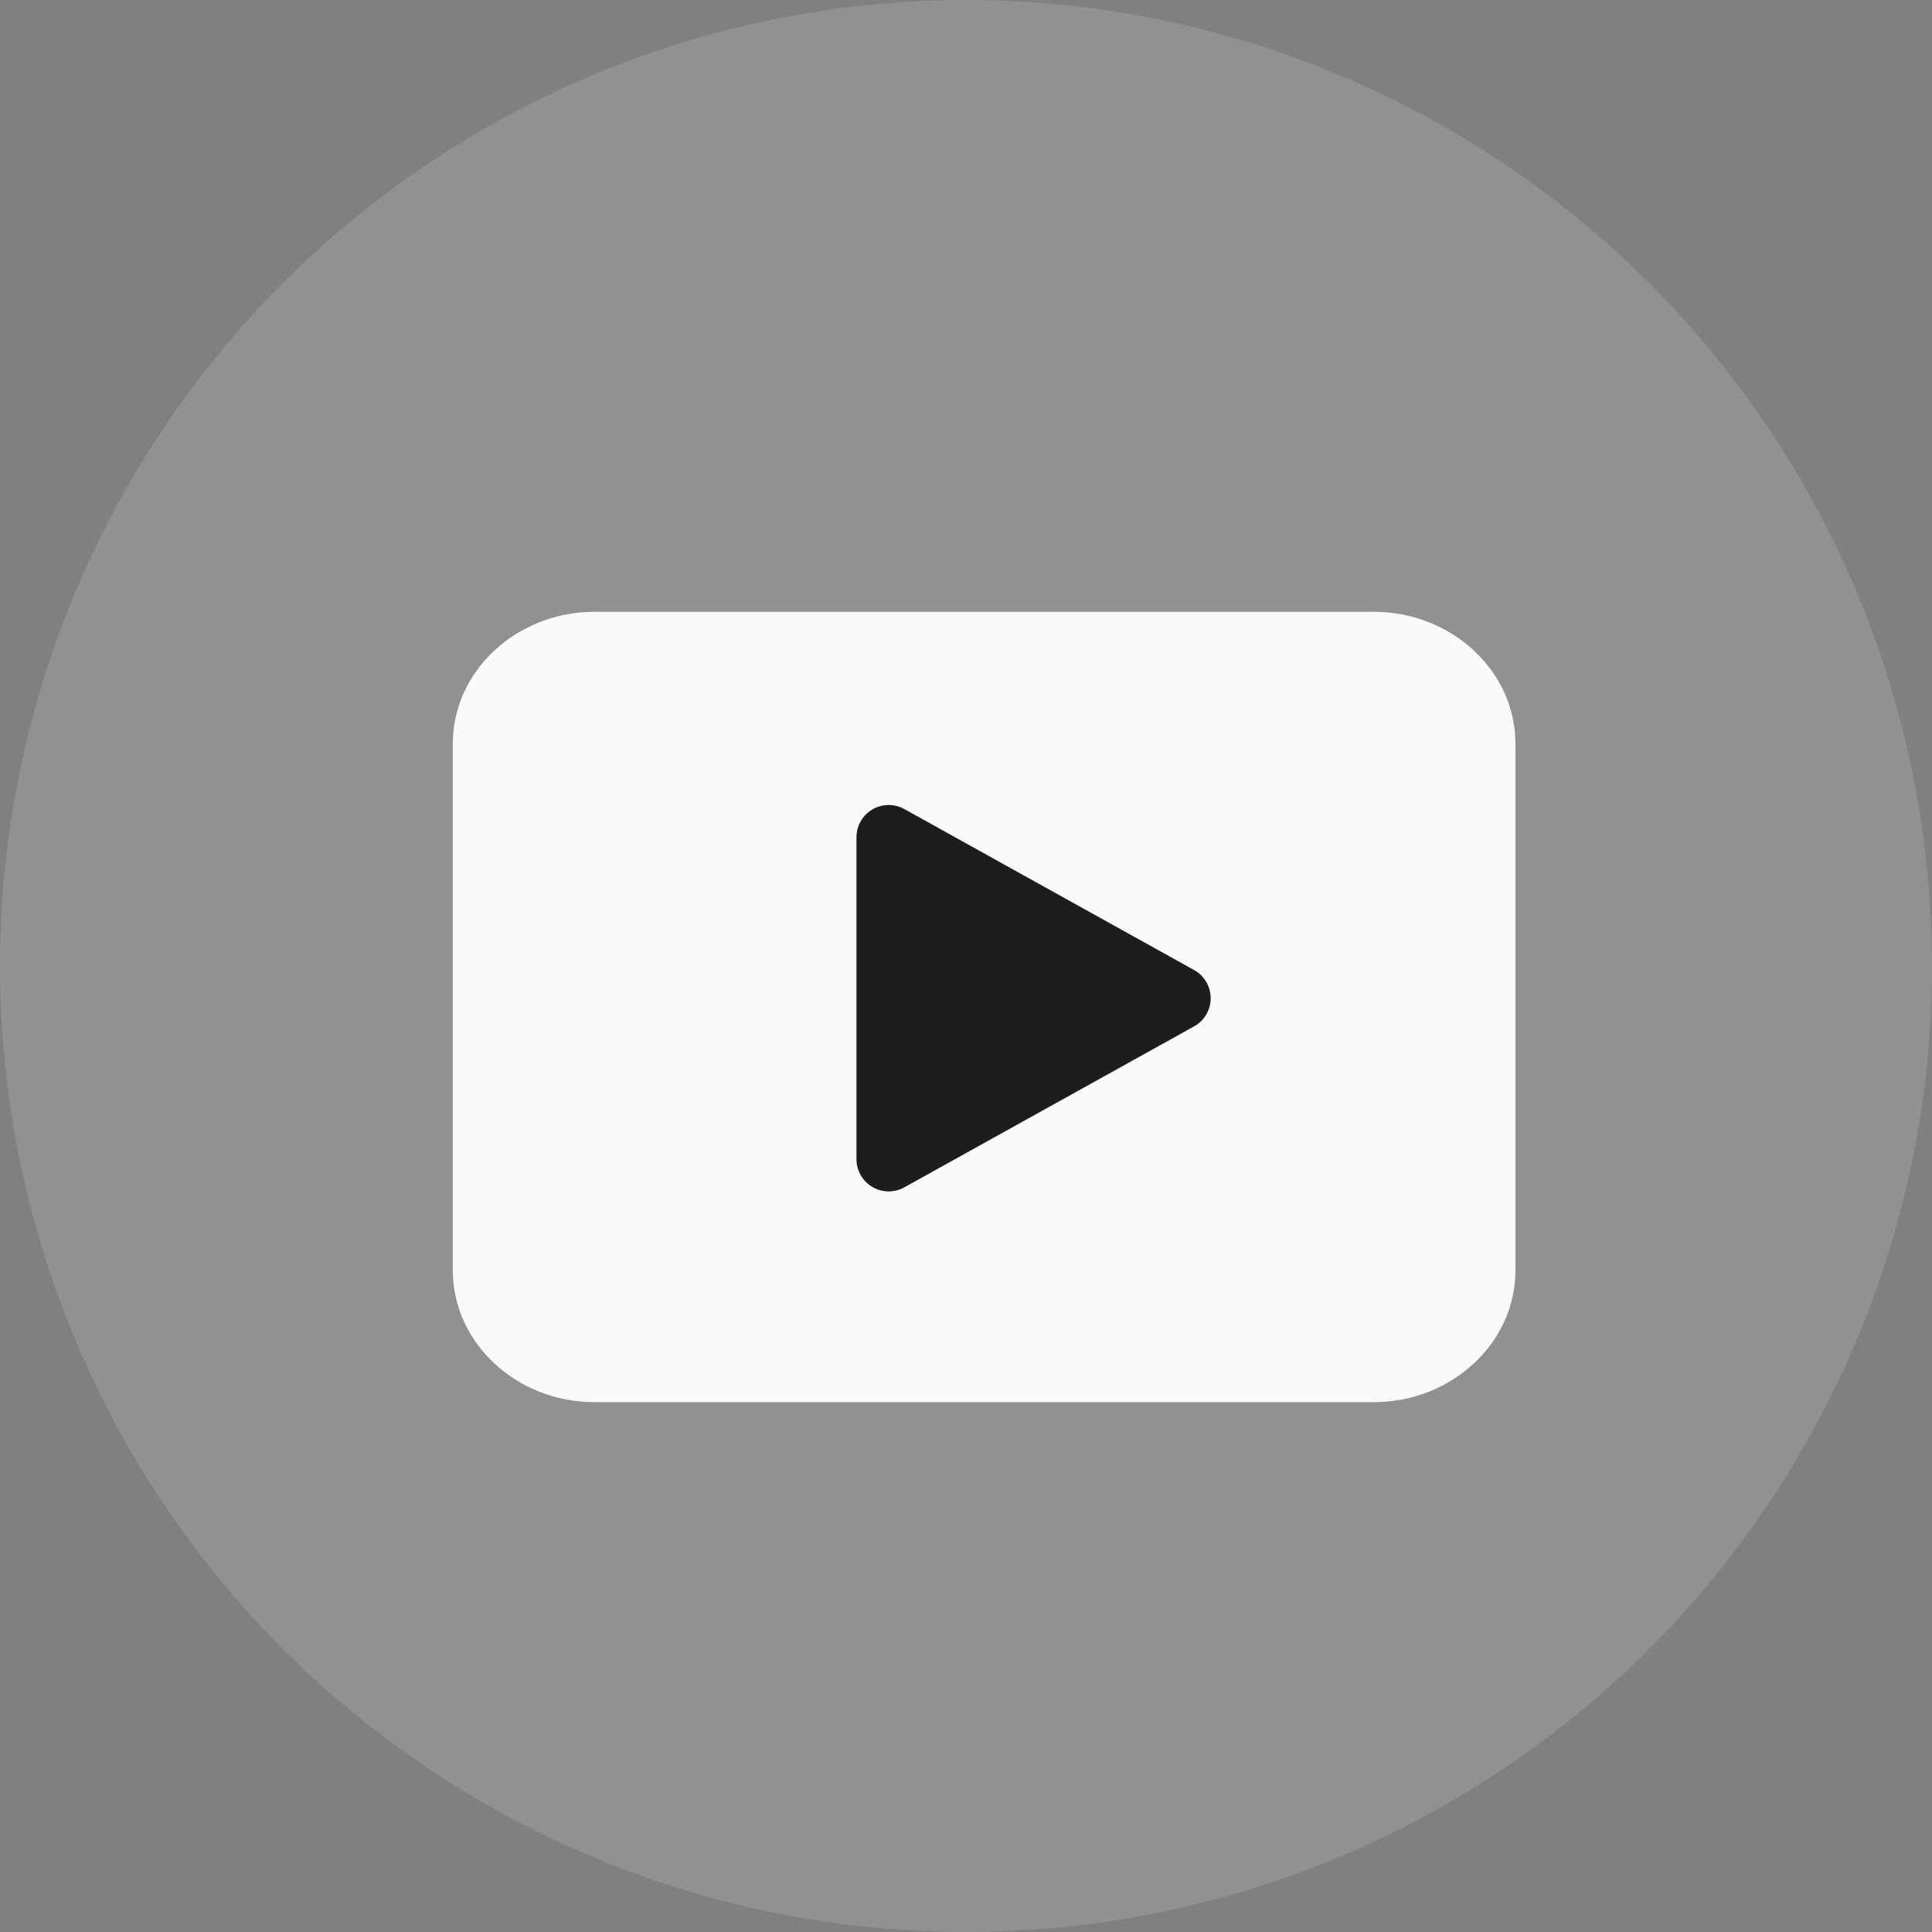 
<svg width='45' height='45' viewBox='0 0 45 45' fill='none' xmlns='http://www.w3.org/2000/svg'><rect x="0" y="0" width="45" height="45" fill="#808080" stroke="none"/><circle opacity='0.15' cx='22.5' cy='22.5' r='22.5' fill='#F5F5F7'/><path d='M31.997 32.659H13.847C12.032 32.659 10.547 31.279 10.547 29.591V17.318C10.547 15.631 12.032 14.25 13.847 14.25H31.997C33.812 14.25 35.297 15.631 35.297 17.318V29.591C35.297 31.279 33.812 32.659 31.997 32.659Z' fill='#FAFAFA'/><path d='M20.699 19.5L27.449 23.25L20.699 27V19.5Z' fill='#1D1D1F' stroke='#1D1D1F' stroke-width='1.5' stroke-miterlimit='10' stroke-linecap='round' stroke-linejoin='round'/></svg>